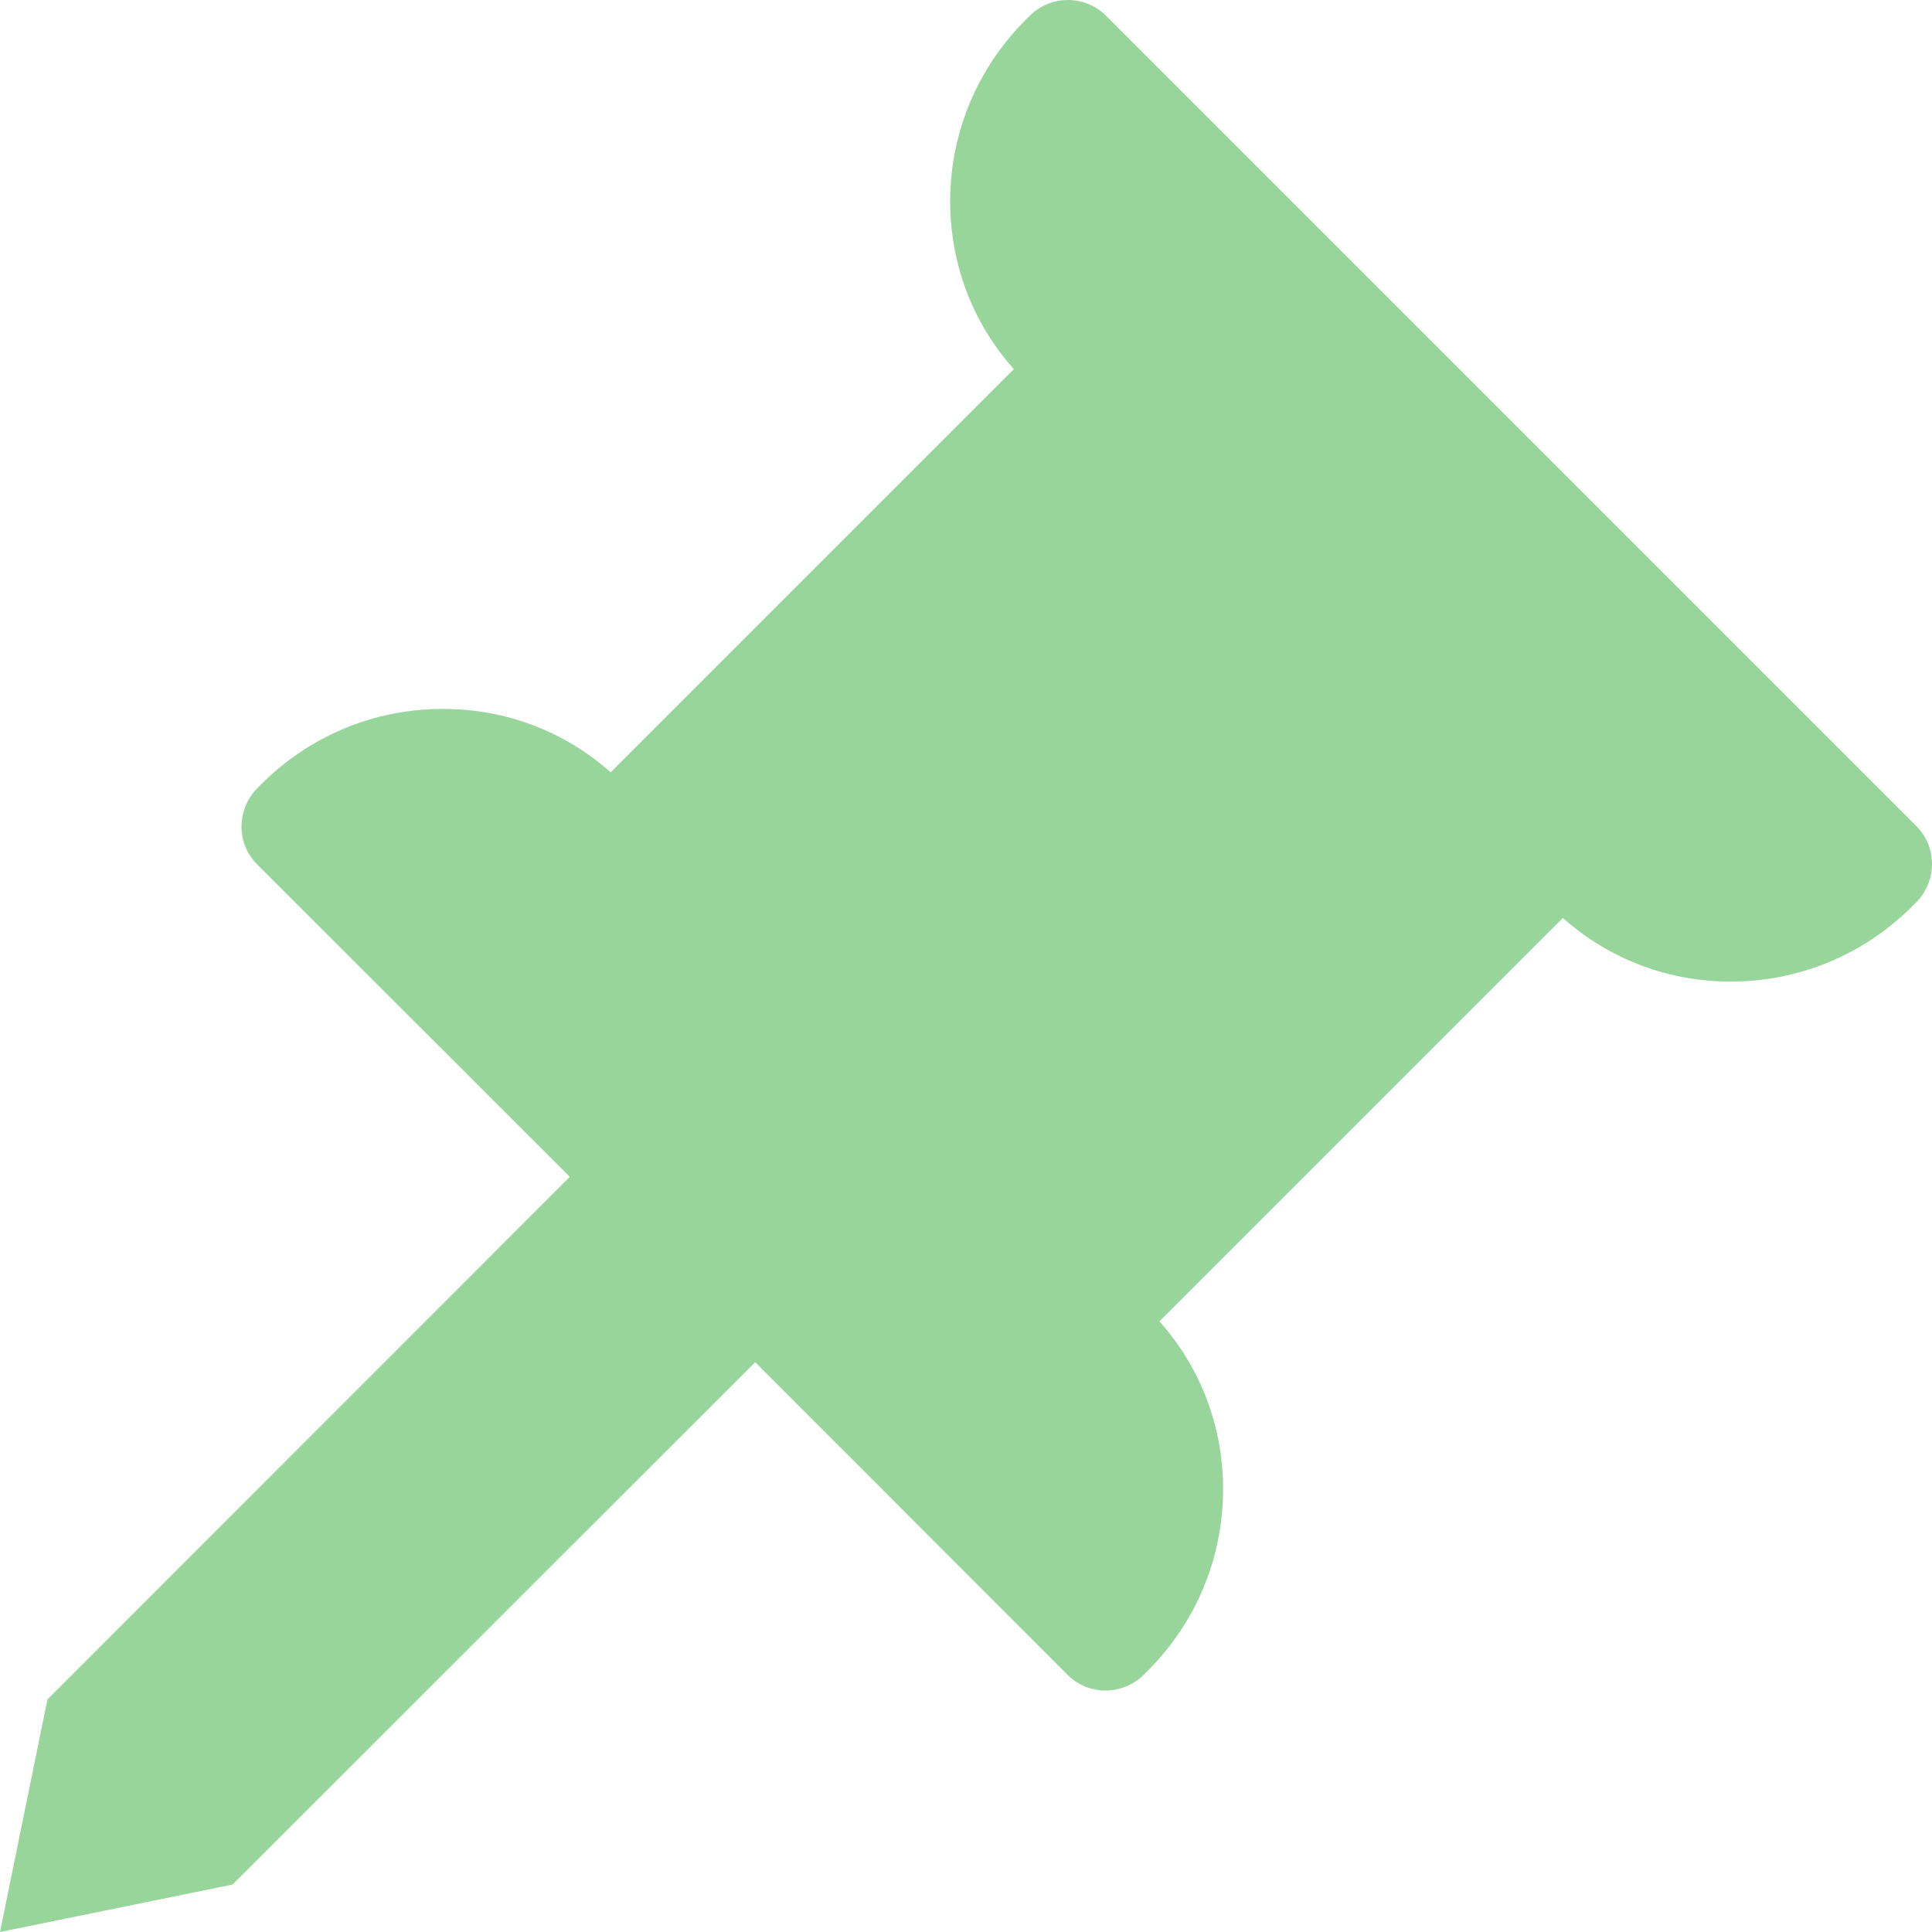<svg xmlns="http://www.w3.org/2000/svg" width="16" height="16" version="1.1">
 <path style="fill:#97D59B" d="M 8.525,0.133 8.496,0.162 C 8.096,0.562 7.872,1.093 7.869,1.656 7.866,2.179 8.053,2.672 8.396,3.057 L 5.057,6.396 C 4.672,6.053 4.179,5.868 3.656,5.871 3.093,5.874 2.562,6.096 2.162,6.496 L 2.133,6.525 C 1.958,6.701 1.955,6.985 2.129,7.158 L 4.719,9.746 0.393,14.074 0,16 1.926,15.607 6.254,11.281 8.842,13.871 C 8.928,13.958 9.044,14.001 9.158,14 9.272,13.999 9.387,13.955 9.475,13.867 L 9.504,13.838 C 9.904,13.438 10.126,12.907 10.129,12.344 10.132,11.821 9.945,11.328 9.602,10.943 L 12.943,7.602 C 13.328,7.945 13.821,8.132 14.344,8.129 14.907,8.126 15.438,7.904 15.838,7.504 L 15.867,7.475 C 15.955,7.387 15.999,7.272 16,7.158 16.001,7.044 15.958,6.928 15.871,6.842 L 9.158,0.129 C 9.072,0.042 8.956,0 8.842,0 8.727,0 8.613,0.045 8.525,0.133 Z"/>
</svg>
